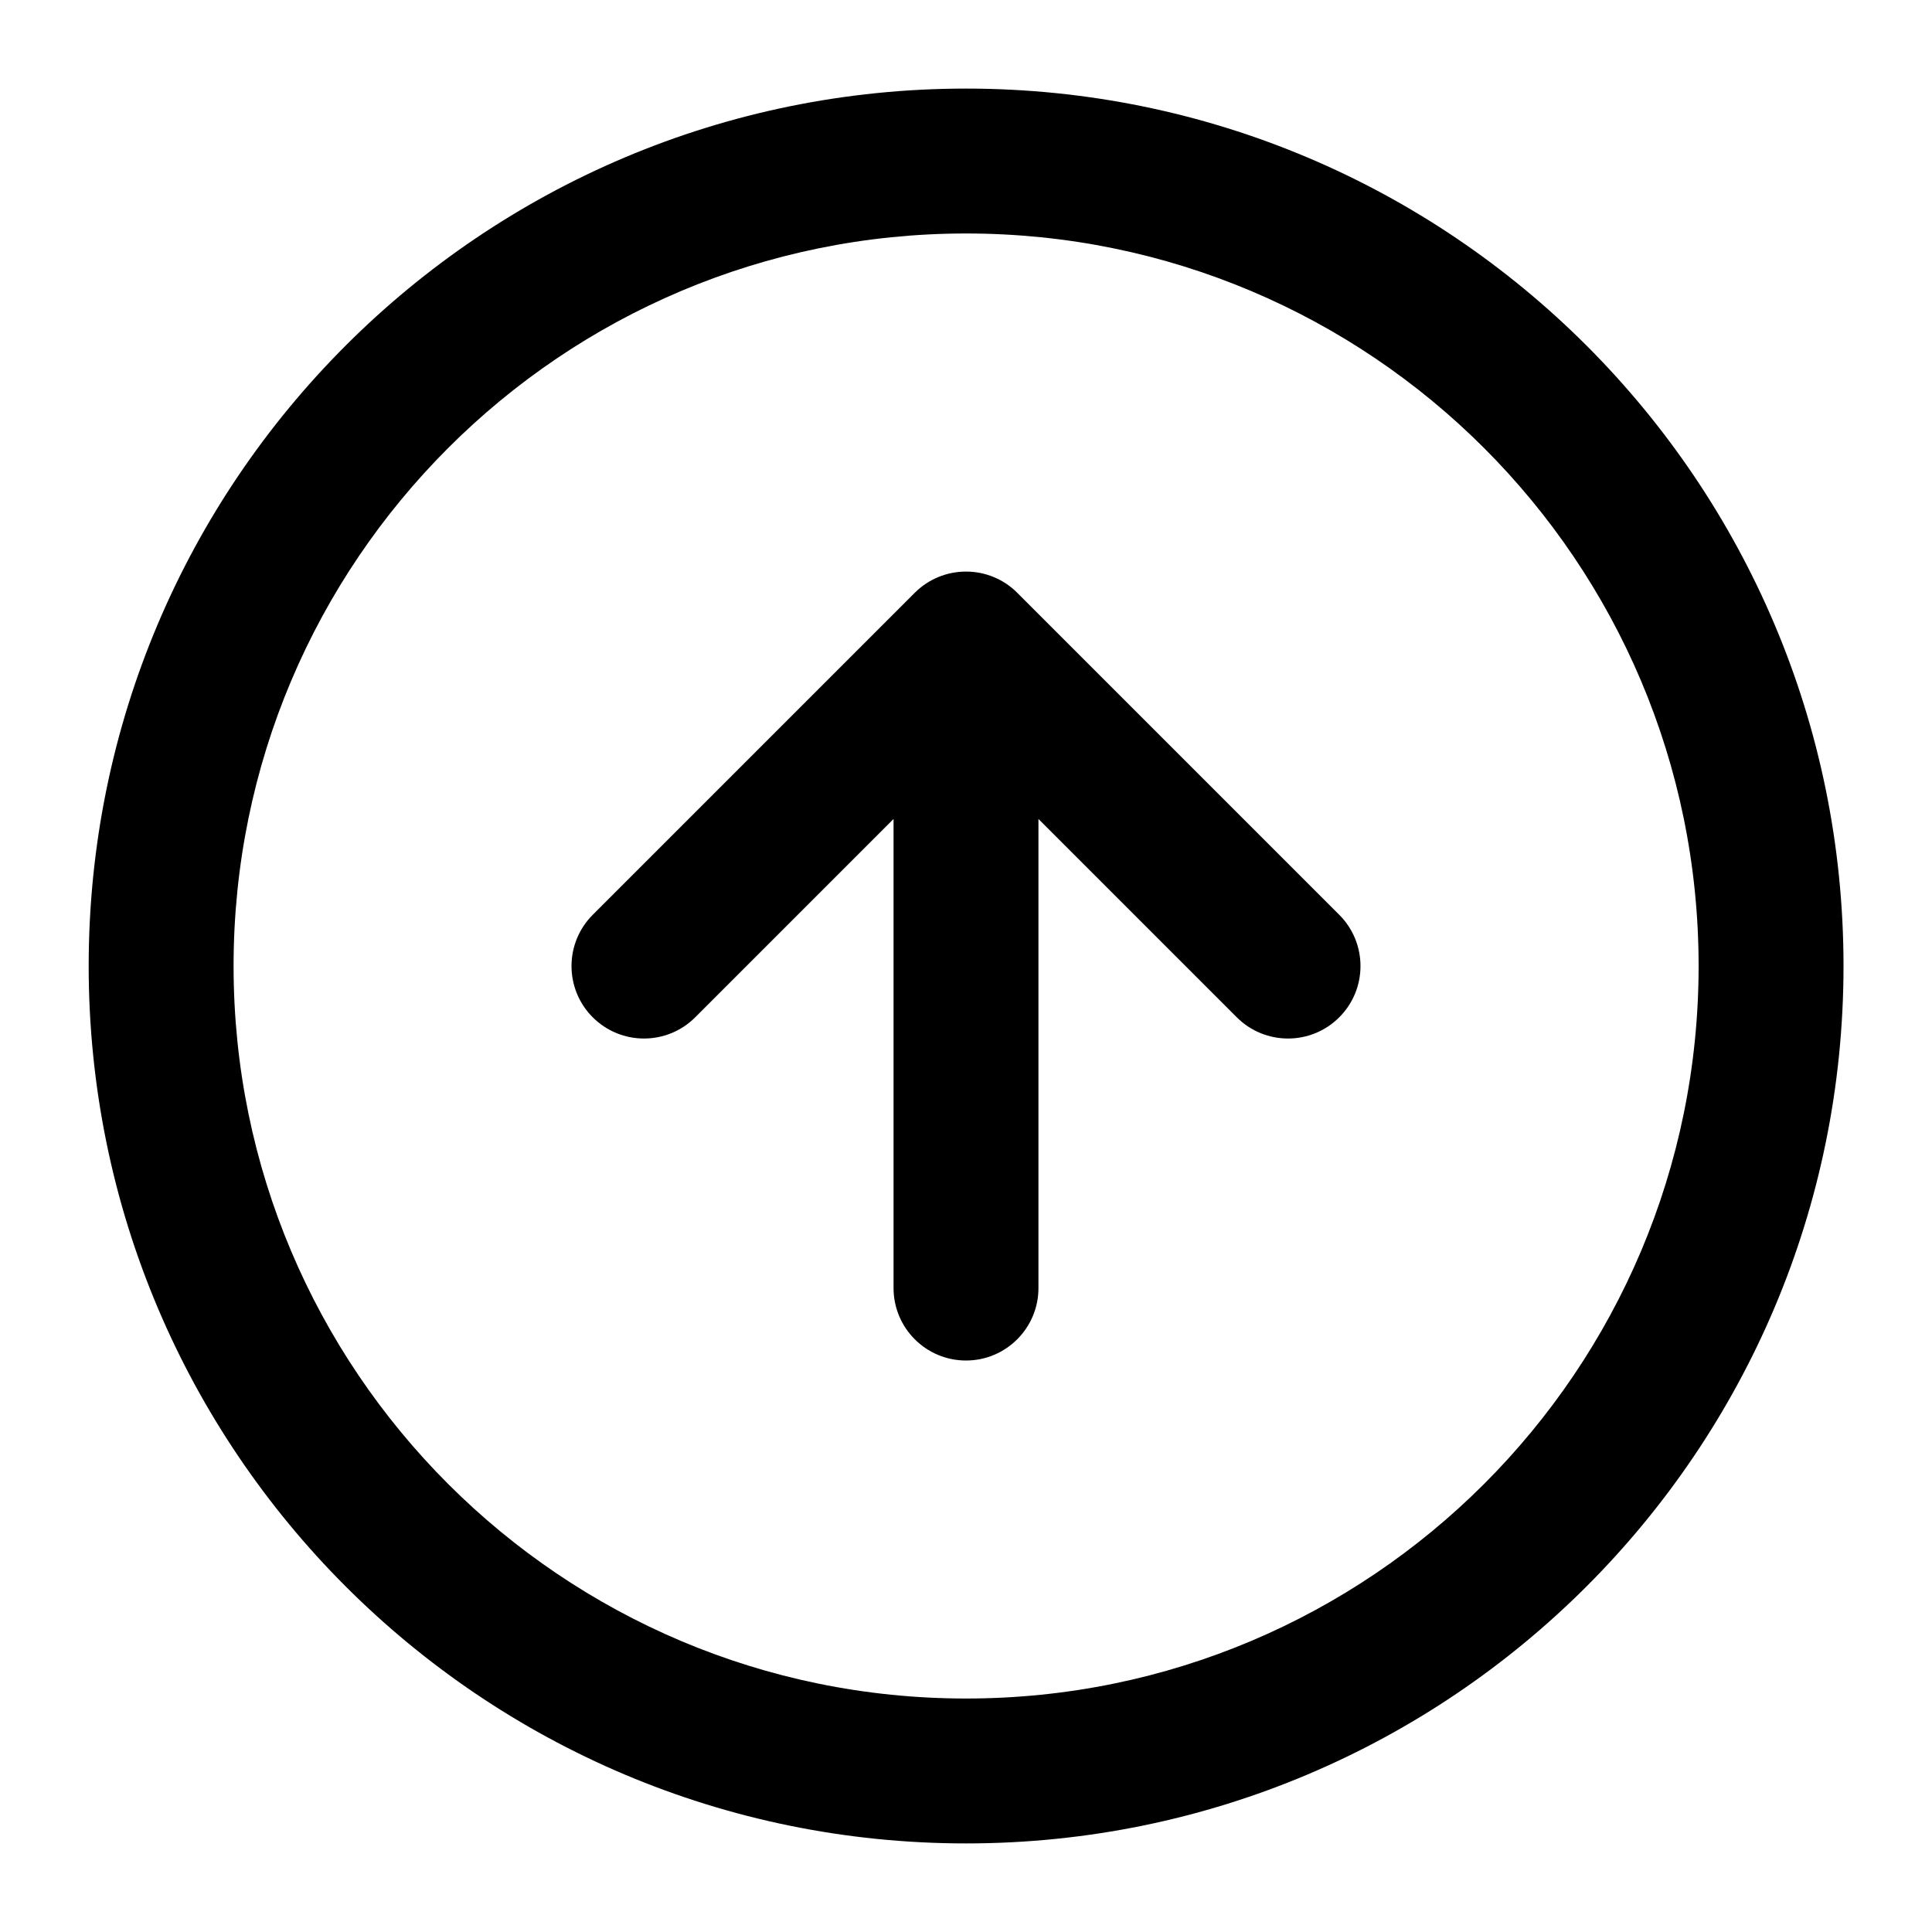 <svg viewBox="0 0 20 20" xmlns="http://www.w3.org/2000/svg"><path d="m10.001 2.417c-4.188 0-7.583 3.395-7.583 7.583 0 4.188 3.395 7.583 7.583 7.583 4.188 0 7.583-3.395 7.583-7.583 0-4.188-3.395-7.583-7.583-7.583zm-9.083 7.583c0-5.017 4.067-9.083 9.083-9.083 5.017 0 9.083 4.067 9.083 9.083 0 5.017-4.067 9.083-9.083 9.083-5.017 0-9.083-4.067-9.083-9.083zm9.083-4.083c.199 0 .39.079.53.22l3.333 3.333c.293.293.293.768 0 1.061s-.768.293-1.061 0l-2.053-2.053v4.856c0 .414-.336.75-.75.75-.414 0-.75-.336-.75-.75v-4.856l-2.053 2.053c-.293.293-.768.293-1.061 0s-.293-.768 0-1.061l3.333-3.333c.141-.141.331-.22.53-.22z"/></svg>